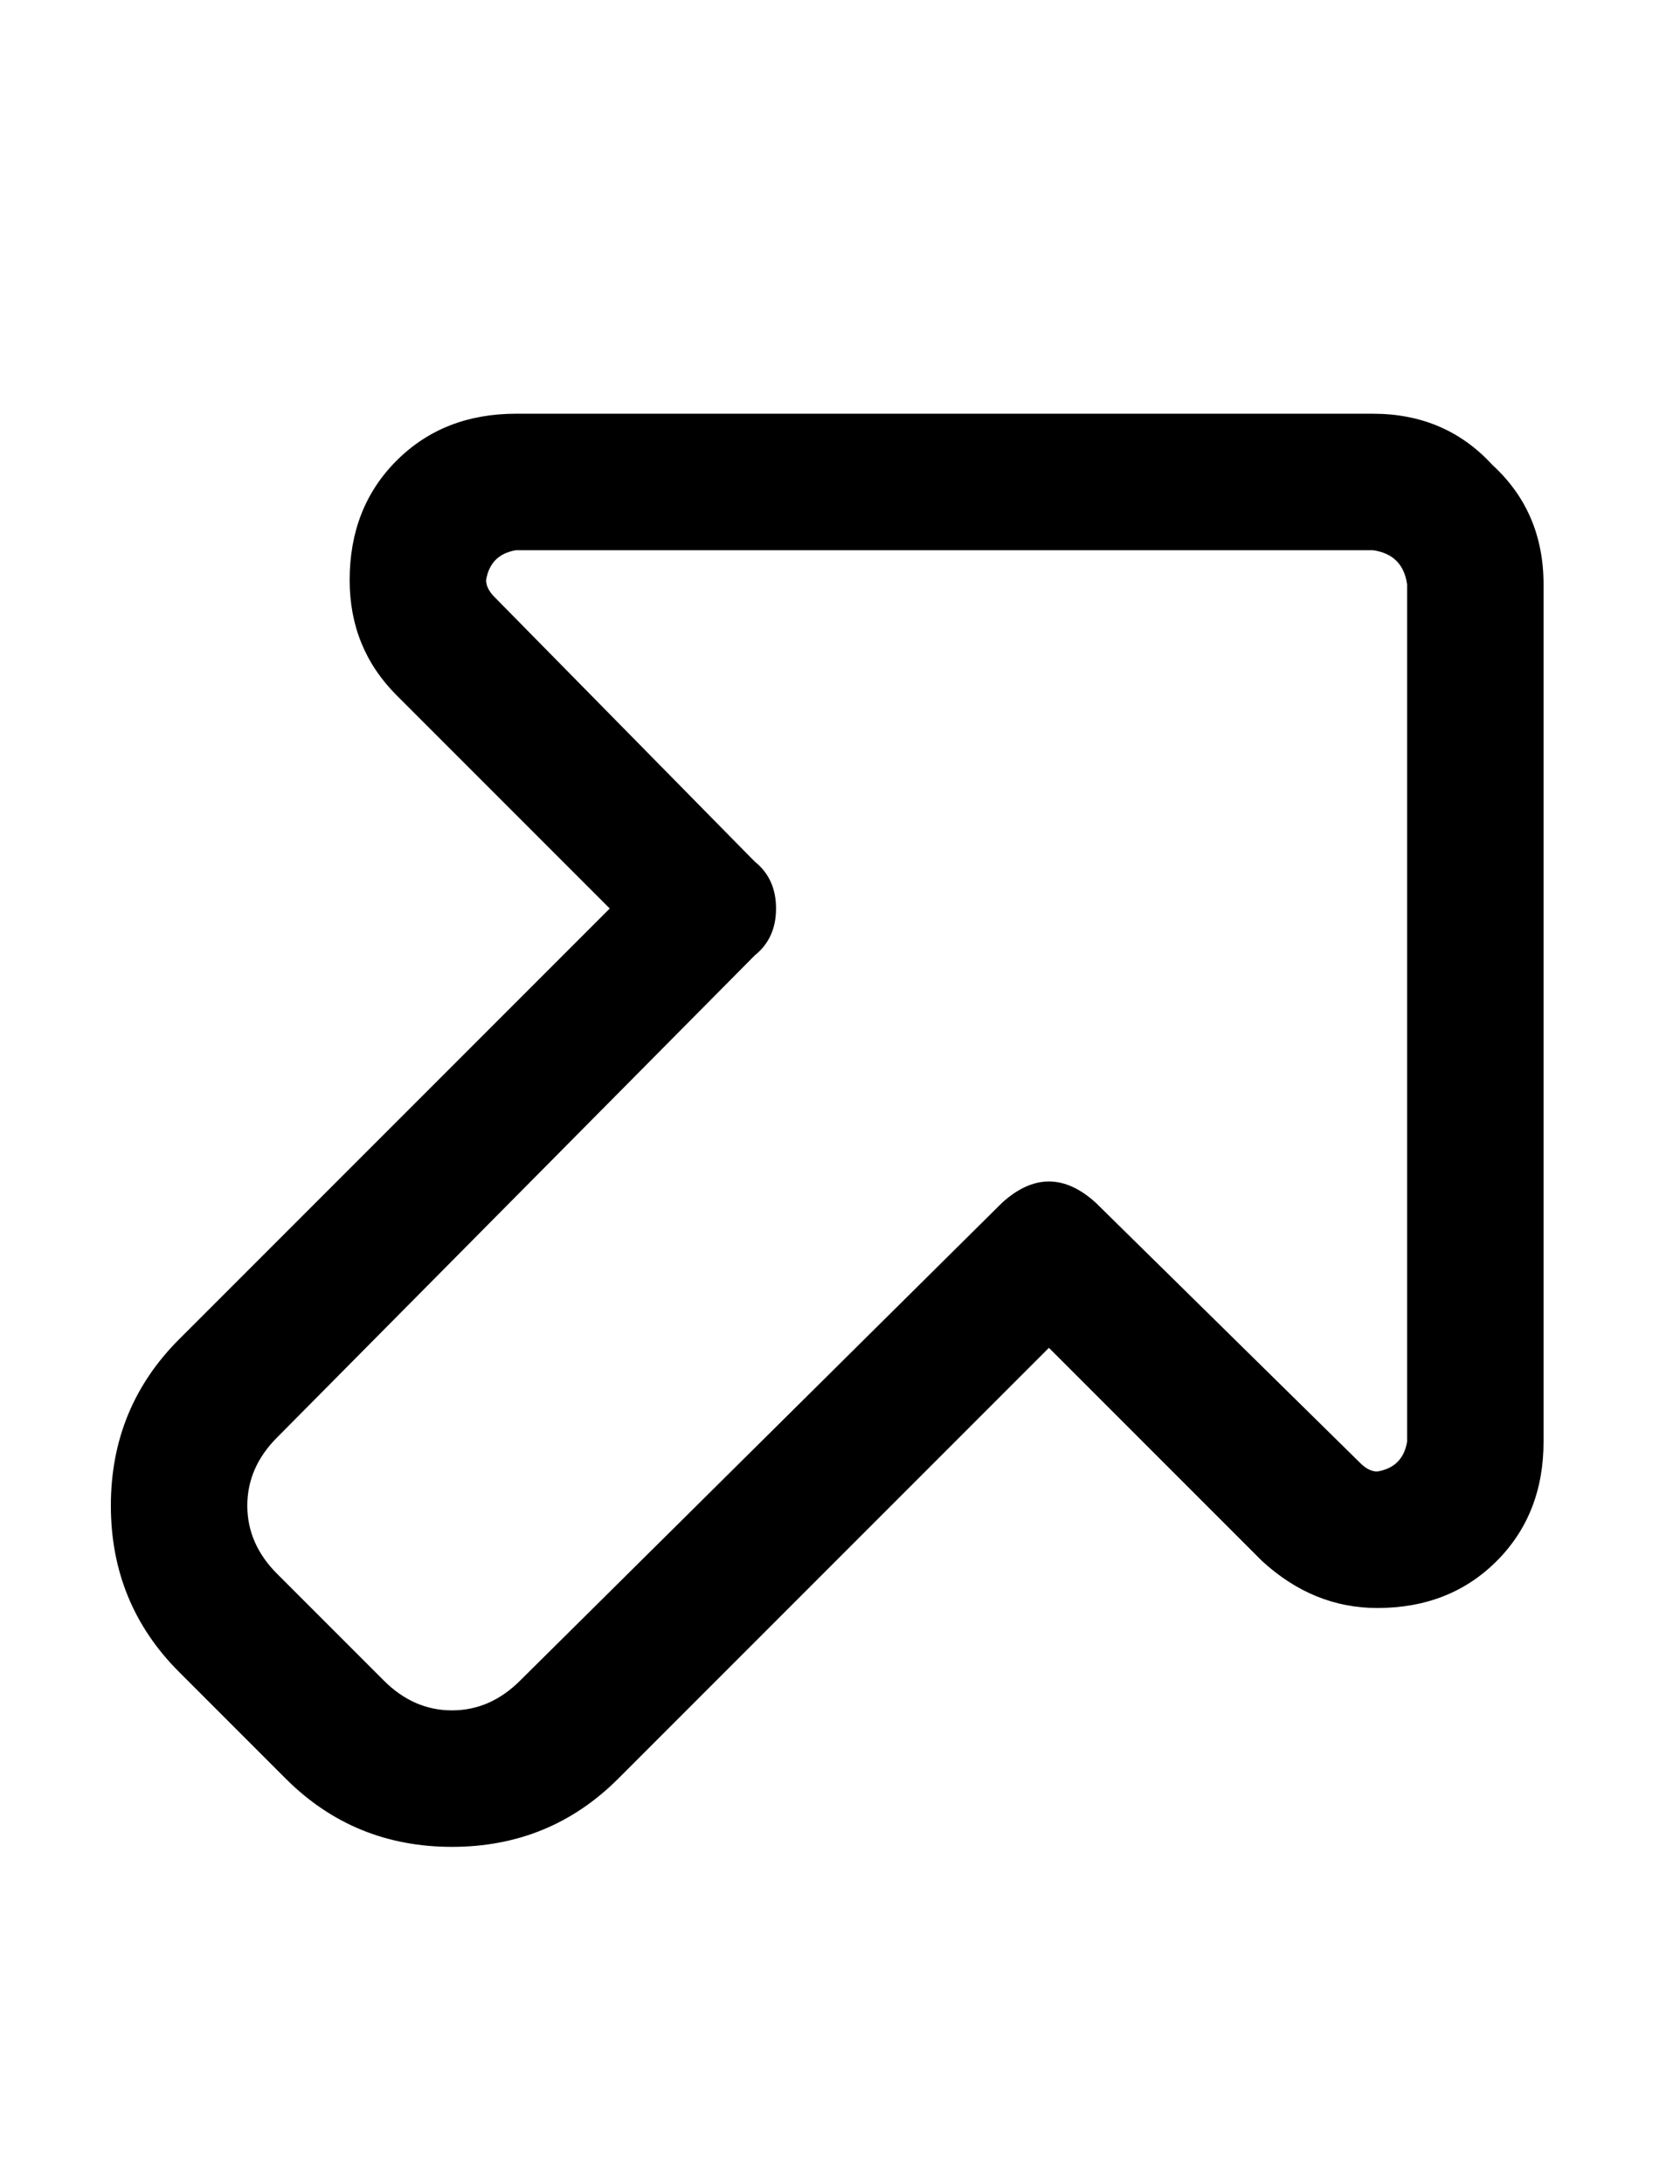 <?xml version="1.0" standalone="no"?>
<!DOCTYPE svg PUBLIC "-//W3C//DTD SVG 1.1//EN" "http://www.w3.org/Graphics/SVG/1.1/DTD/svg11.dtd" >
<svg xmlns="http://www.w3.org/2000/svg" xmlns:xlink="http://www.w3.org/1999/xlink" version="1.1" viewBox="-10 -40 394 512">
   <path fill="currentColor"
d="M312 89q7 1 8 8v201v0q-1 6 -7 7q-2 0 -4 -2l-62 -61v0q-11 -10 -22 0l-113 112v0q-7 7 -16 7t-16 -7l-25 -25v0q-7 -7 -7 -16t7 -16l112 -113v0q5 -4 5 -11t-5 -11l-61 -62v0q-2 -2 -2 -4q1 -6 7 -7h201v0zM352 97q0 -17 -12 -28v0v0q-11 -12 -28 -12h-201v0
q-17 0 -28 11t-11 28q0 16 11 27l50 50v0l-101 101v0q-16 16 -16 39t16 39l25 25v0q16 16 39 16t39 -16l101 -101v0l50 50v0q12 11 27 11q17 0 28 -11t11 -28v-201v0z" />
</svg>

